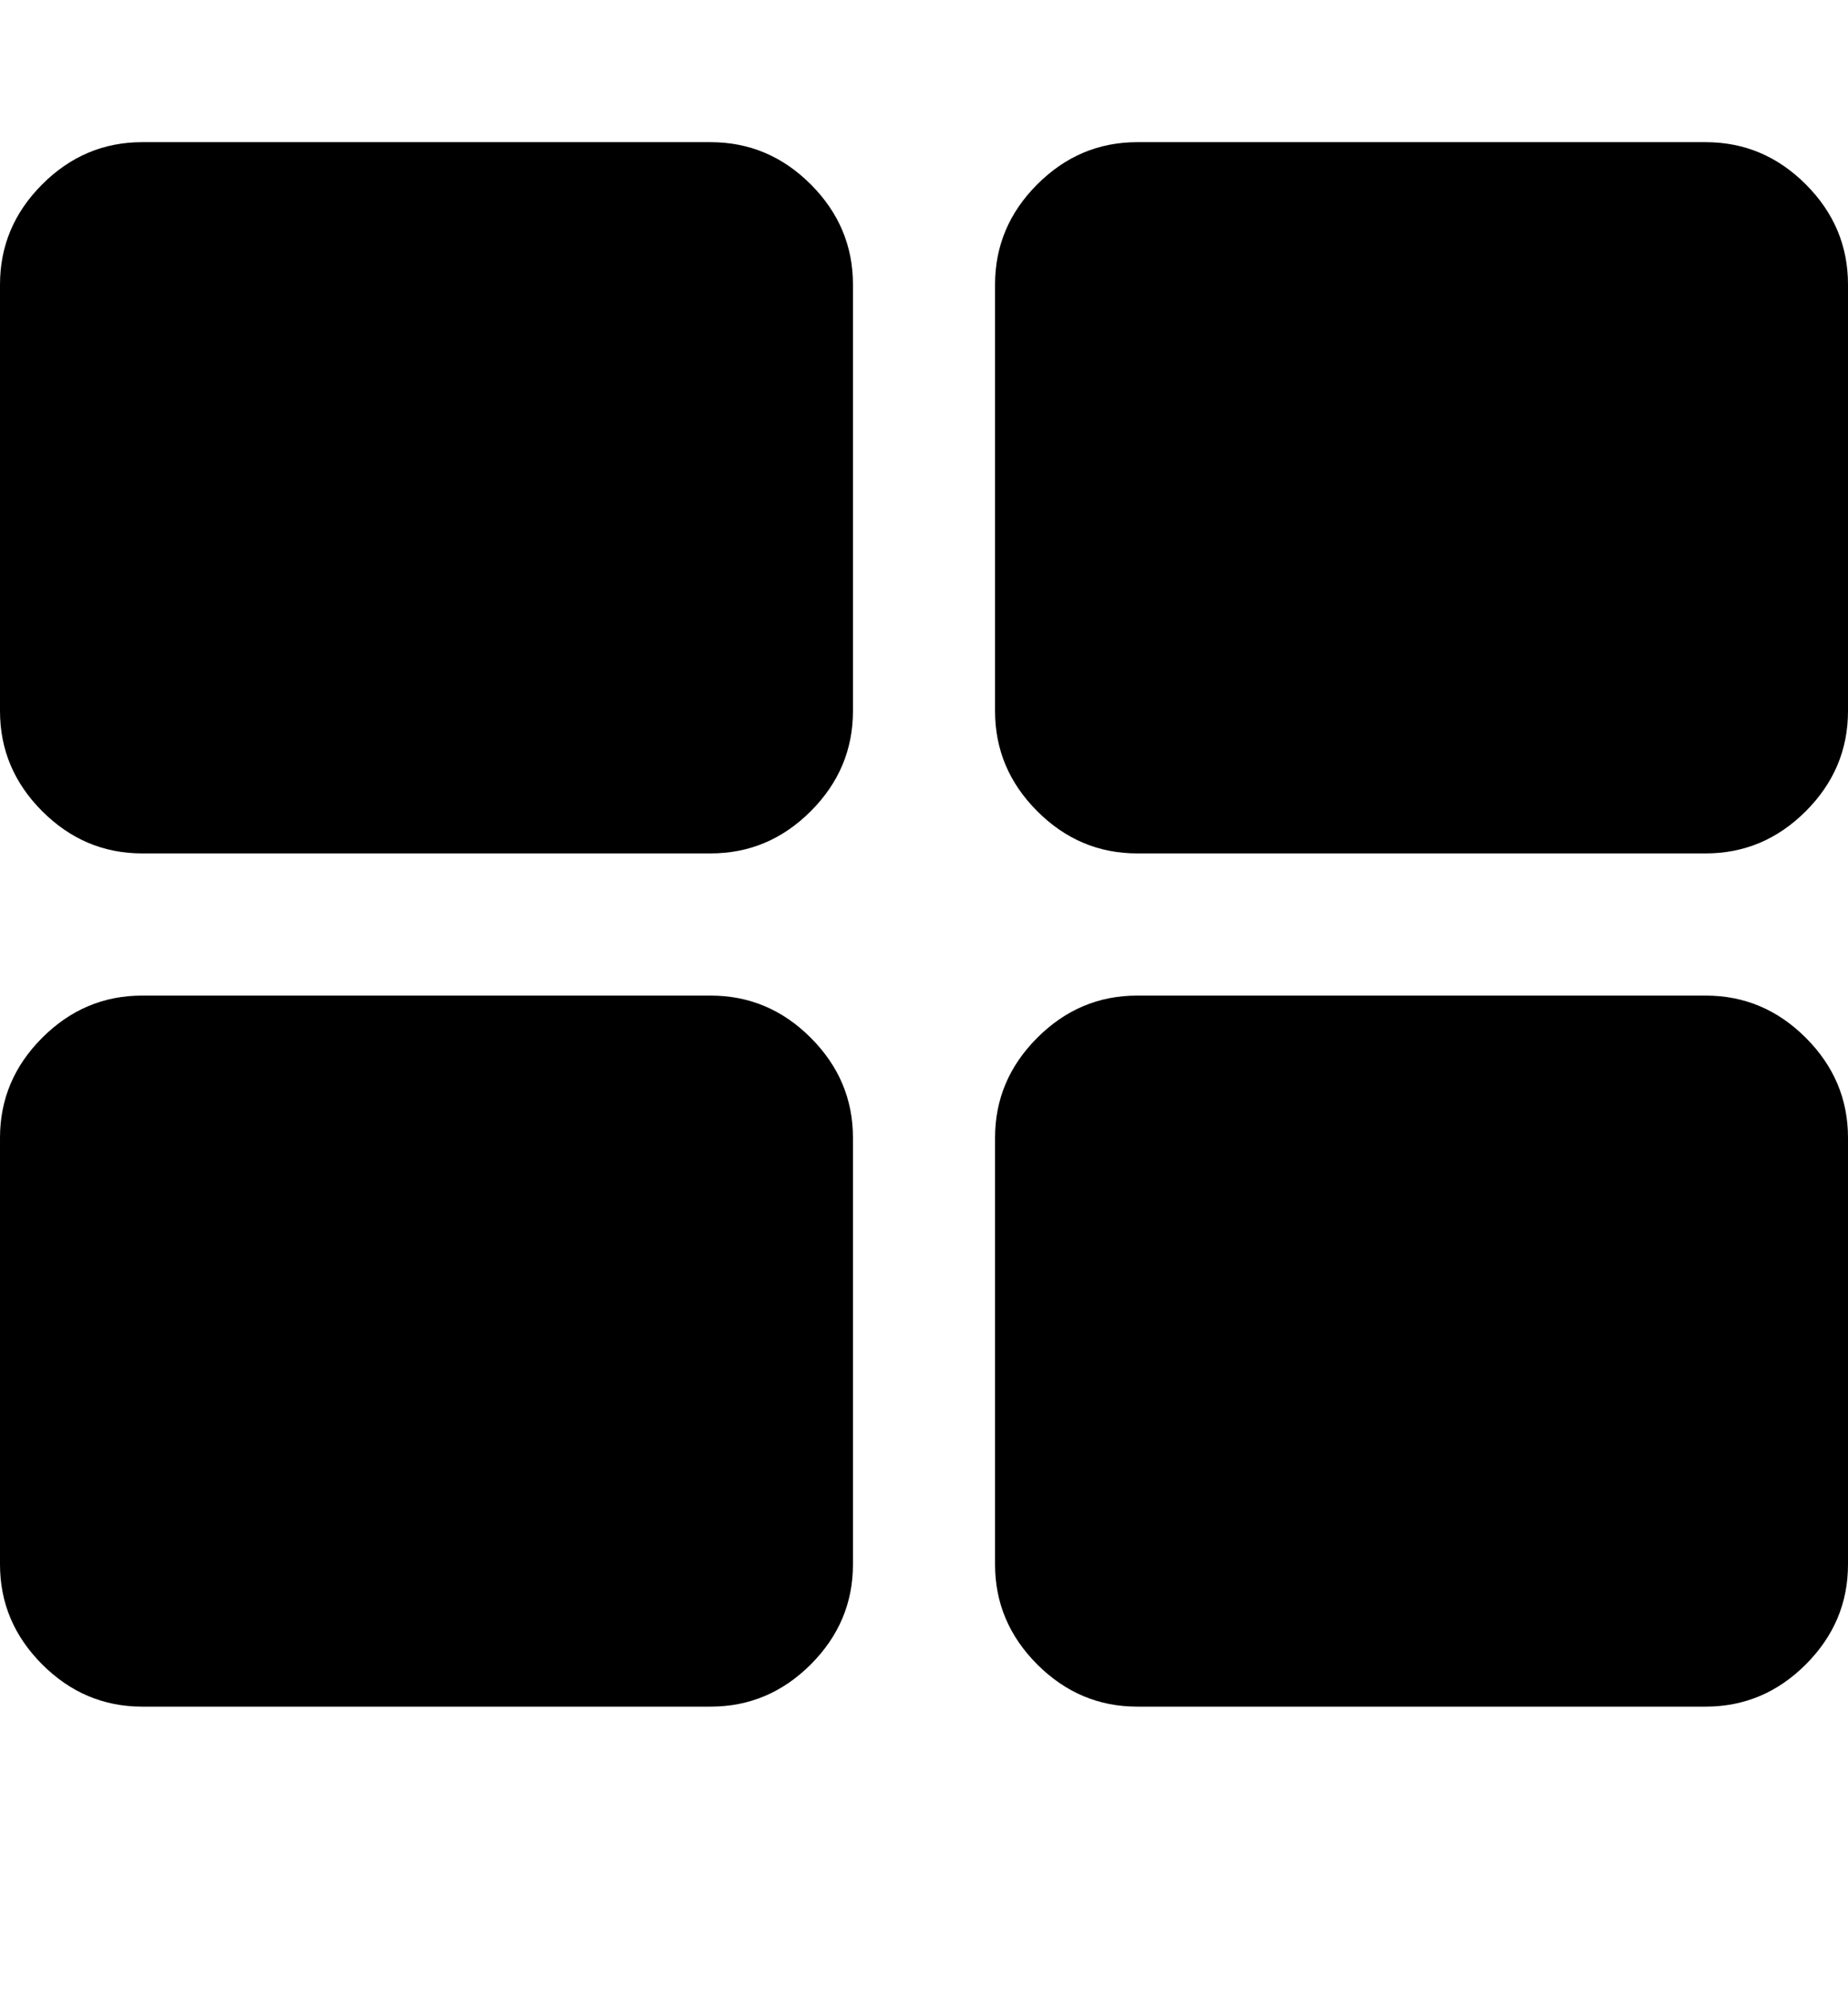 <svg width="928.6" height="1000" xmlns="http://www.w3.org/2000/svg"><path d="m428.6 571.4v214.3q0 29-21.2 50.2t-50.3 21.2h-285.7q-29 0-50.2-21.2t-21.2-50.2v-214.3q0-29 21.2-50.2t50.2-21.2h285.7q29.1 0 50.3 21.2t21.2 50.2z m0-428.5v214.2q0 29.1-21.2 50.3t-50.3 21.2h-285.7q-29 0-50.2-21.2t-21.2-50.3v-214.2q0-29.1 21.2-50.3t50.2-21.2h285.7q29.1 0 50.3 21.2t21.2 50.3z m500 428.5v214.3q0 29-21.2 50.2t-50.3 21.2h-285.7q-29 0-50.2-21.2t-21.2-50.2v-214.3q0-29 21.2-50.2t50.2-21.2h285.7q29.1 0 50.3 21.2t21.2 50.2z m0-428.5v214.2q0 29.1-21.2 50.3t-50.3 21.2h-285.7q-29 0-50.2-21.2t-21.2-50.3v-214.2q0-29.1 21.2-50.3t50.2-21.2h285.7q29.1 0 50.3 21.2t21.2 50.3z" /></svg>